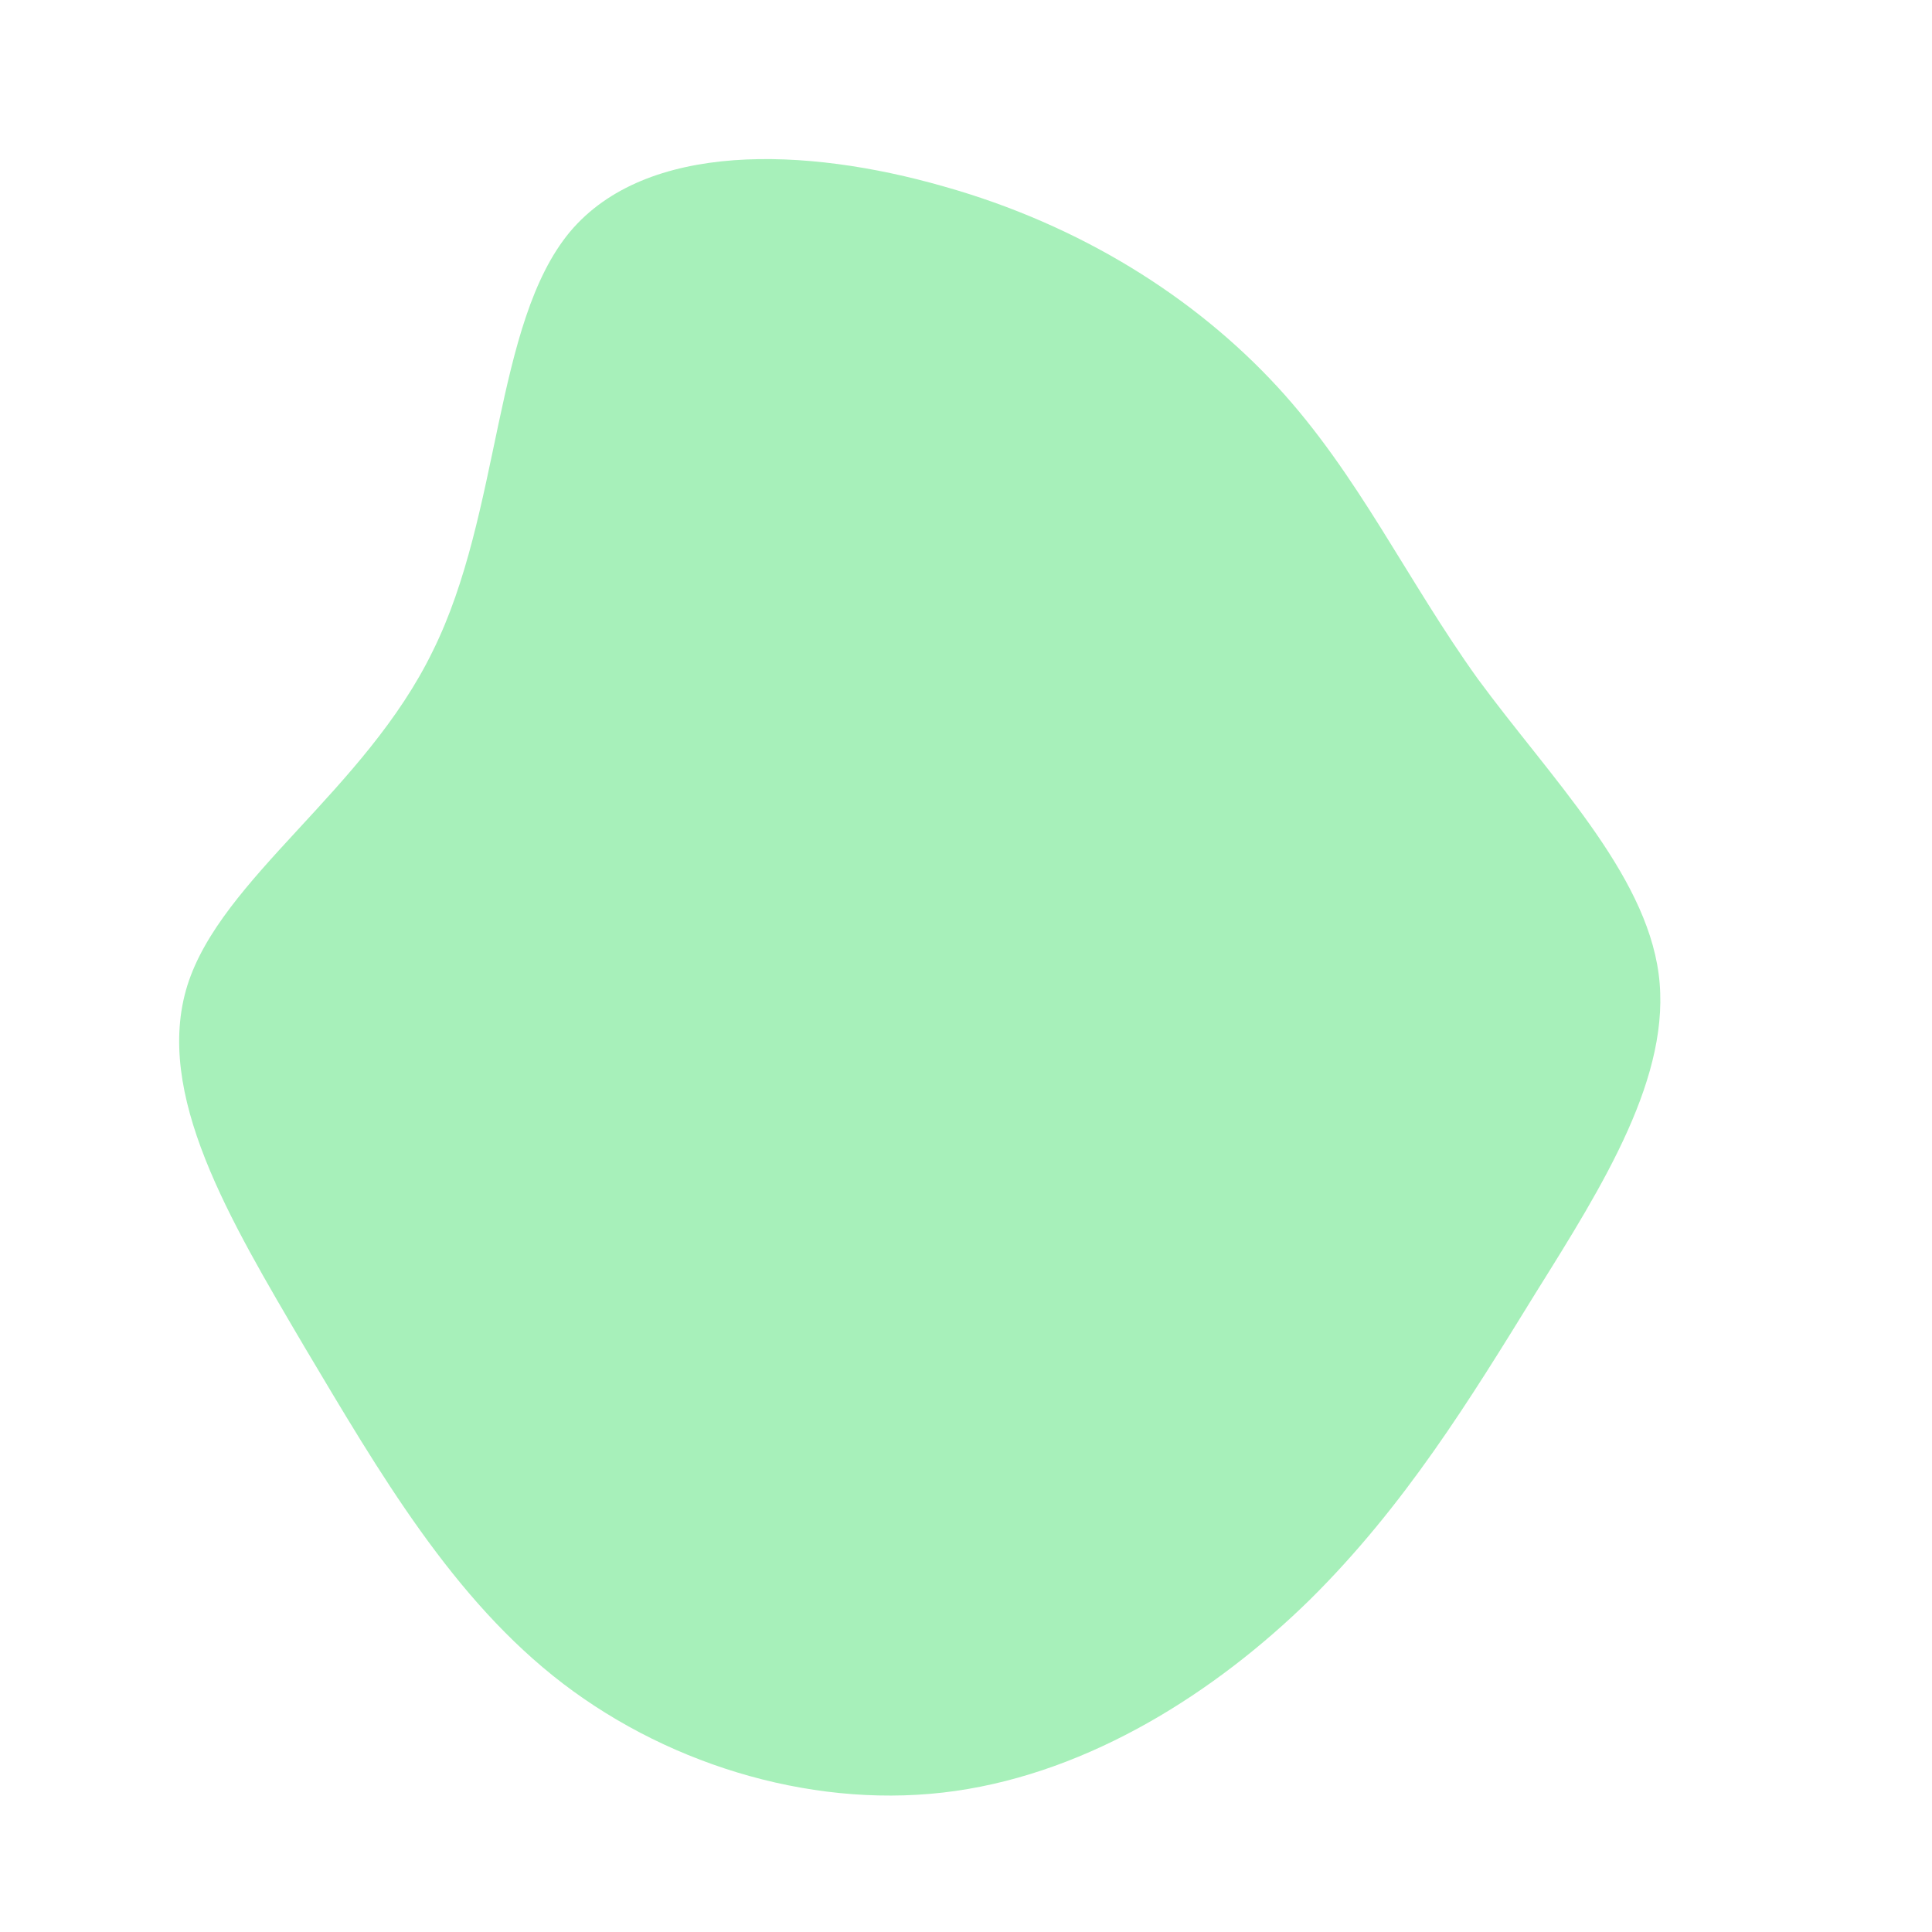 <?xml version="1.0" standalone="no"?>
<svg viewBox="0 0 200 200" xmlns="http://www.w3.org/2000/svg">
  <path fill="#A7F0BA" d="M32.2,-60C40.6,-50.9,45.6,-40,53,-29.7C60.5,-19.5,70.3,-9.7,71.7,0.8C73.1,11.3,66,22.6,59,33.8C52.1,45,45.4,55.9,35.6,65.6C25.8,75.2,12.9,83.4,-1.1,85.4C-15.1,87.4,-30.3,83,-41.7,74.3C-53.1,65.6,-60.7,52.5,-68.5,39.4C-76.2,26.3,-84.1,13.2,-80.6,2C-77.1,-9.1,-62.2,-18.2,-55.2,-32.6C-48.1,-46.9,-48.9,-66.5,-41,-76C-33.1,-85.4,-16.6,-84.8,-2.3,-80.7C11.9,-76.7,23.7,-69.2,32.2,-60Z" transform="translate(100 100)" />
</svg>
